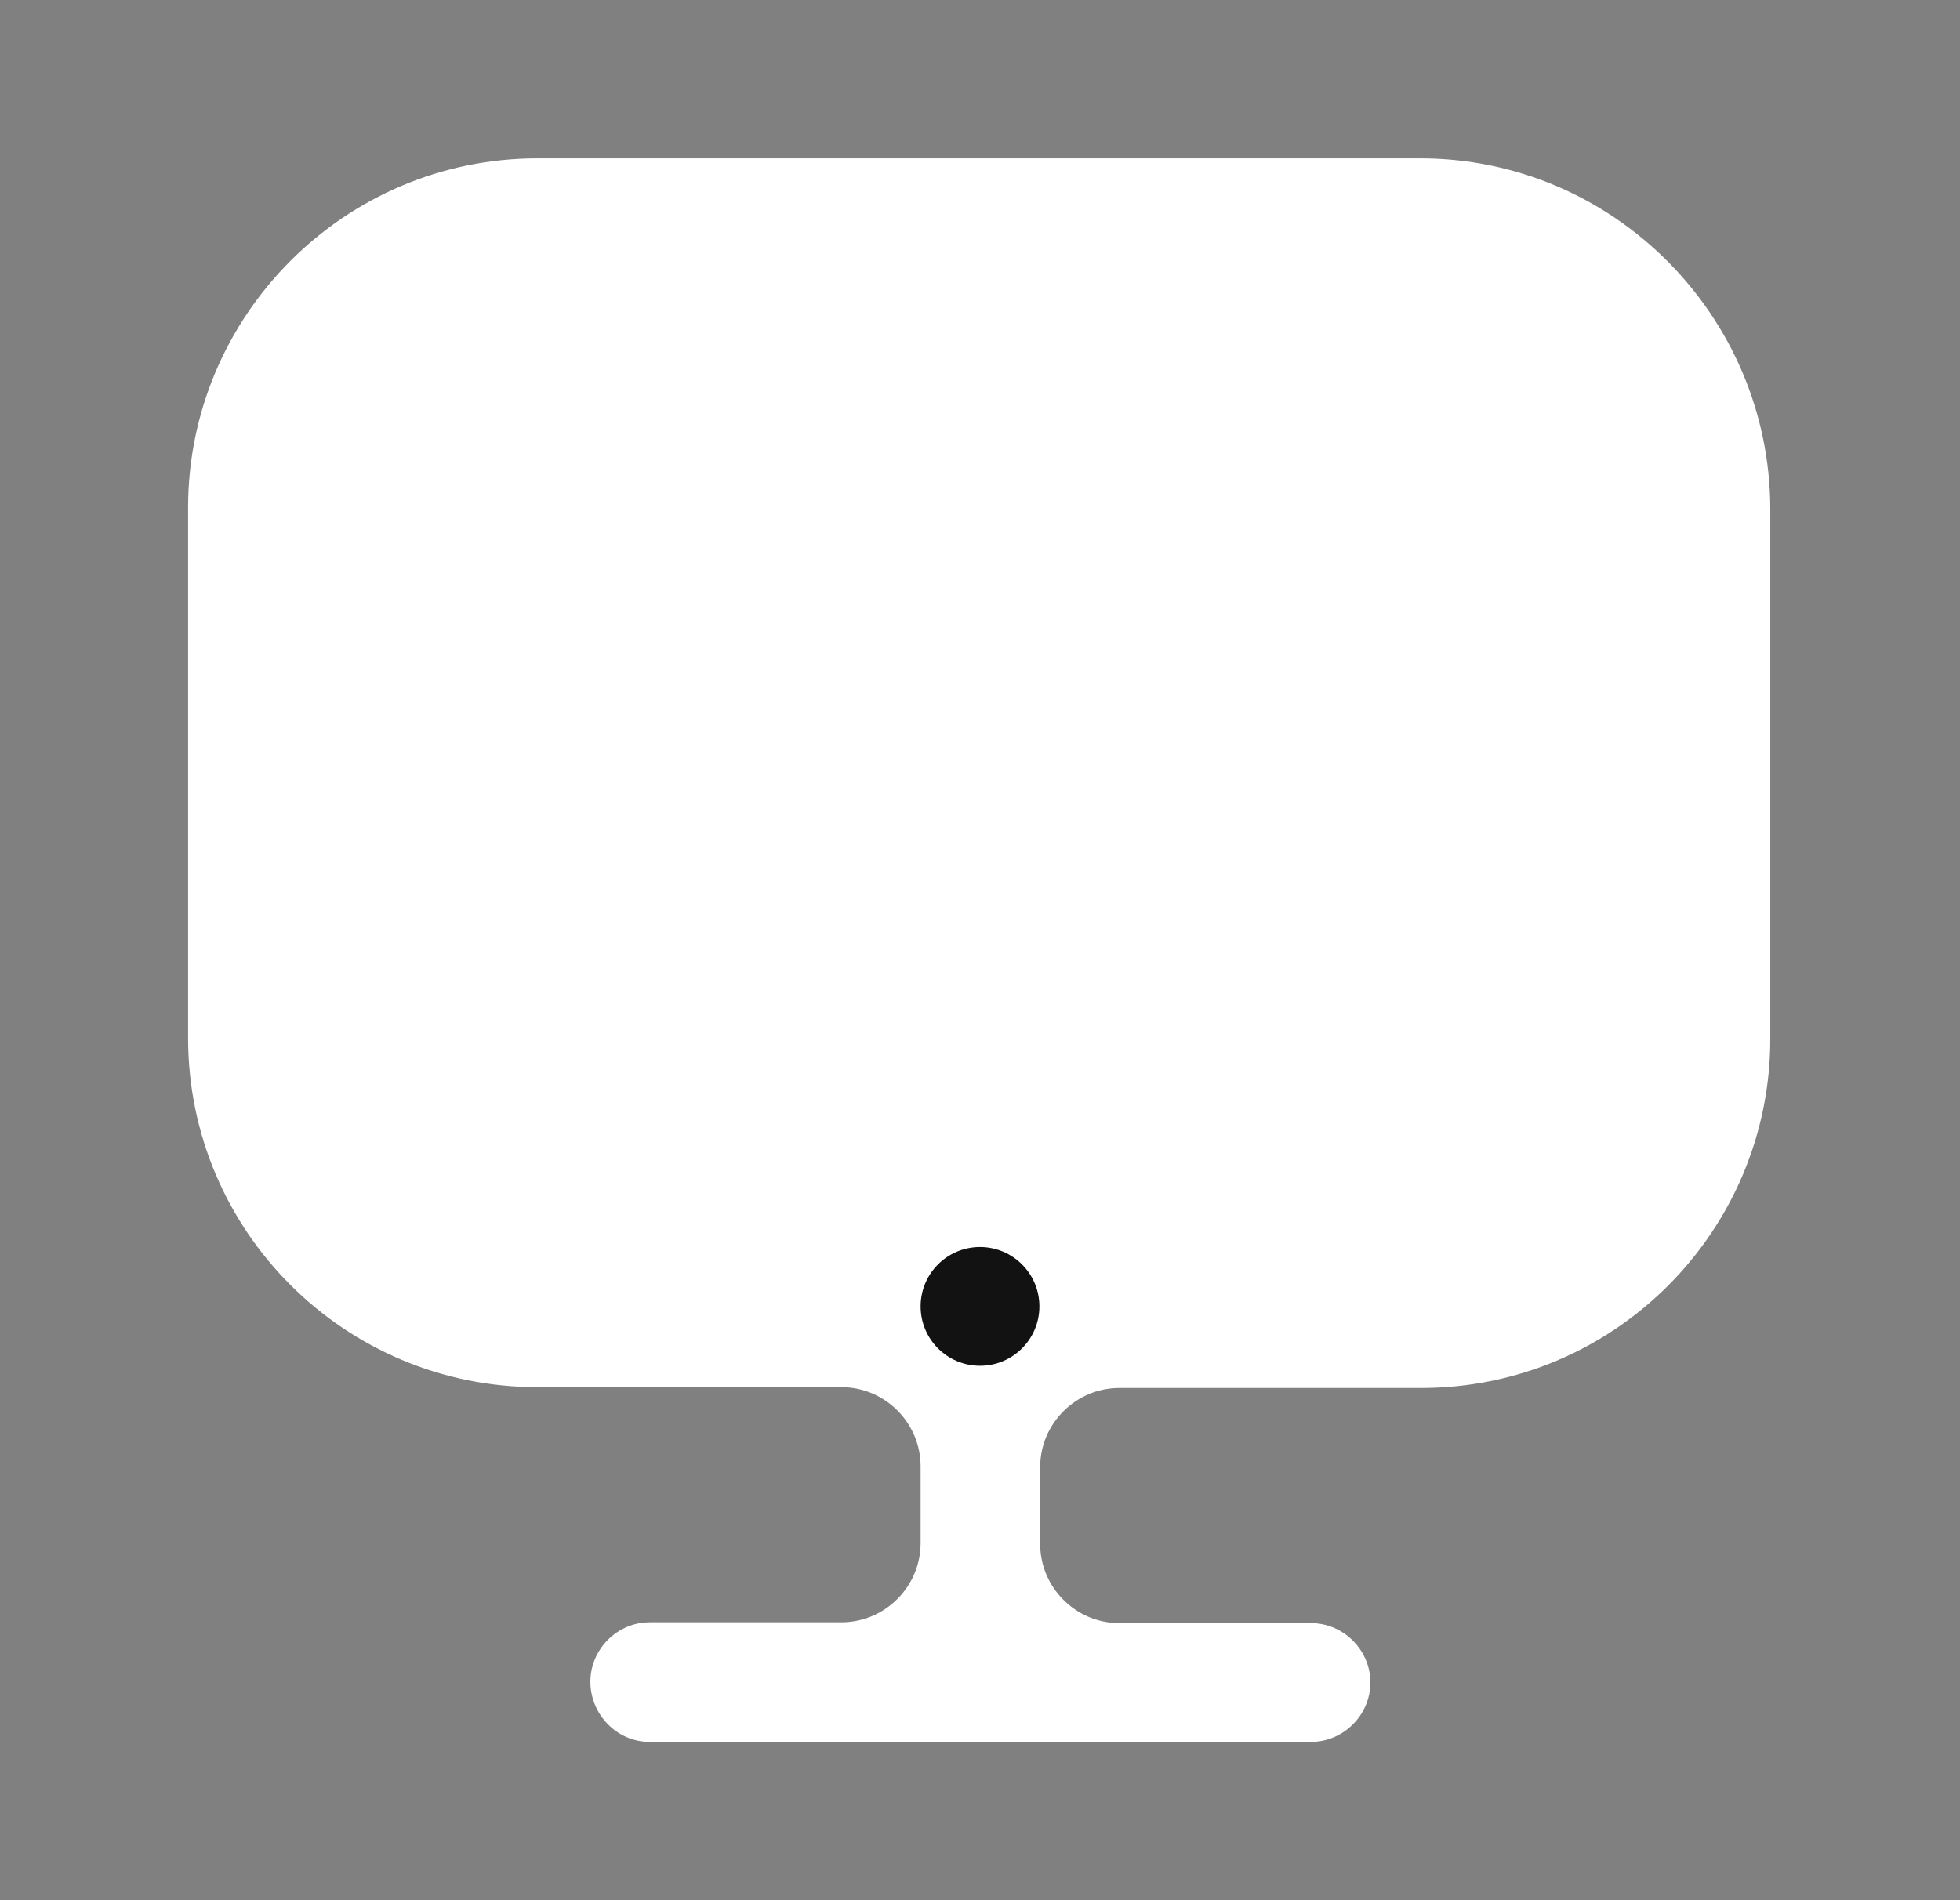 <svg width="33" height="32" viewBox="0 0 33 32" fill="none" xmlns="http://www.w3.org/2000/svg">
<rect x="0" y="0" width="33" height="32" fill="#808080" stroke="none"/>
<path d="M23.913 2.667H9.046C5.806 2.667 3.167 5.307 3.167 8.547V17.214V17.48C3.167 20.734 5.806 23.36 9.046 23.36H14.166C14.9 23.36 15.5 23.96 15.5 24.694V25.987C15.5 26.72 14.9 27.32 14.166 27.32H10.94C10.393 27.32 9.94 27.774 9.94 28.32C9.94 28.867 10.38 29.334 10.94 29.334H22.073C22.62 29.334 23.073 28.88 23.073 28.334C23.073 27.787 22.62 27.334 22.073 27.334H18.846C18.113 27.334 17.513 26.734 17.513 26V24.707C17.513 23.974 18.113 23.374 18.846 23.374H23.927C27.18 23.374 29.806 20.734 29.806 17.494V17.227V8.56C29.793 5.307 27.153 2.667 23.913 2.667Z" fill="white"/>
<circle cx="16.5" cy="22" r="1" fill="#121212"/>
</svg>
